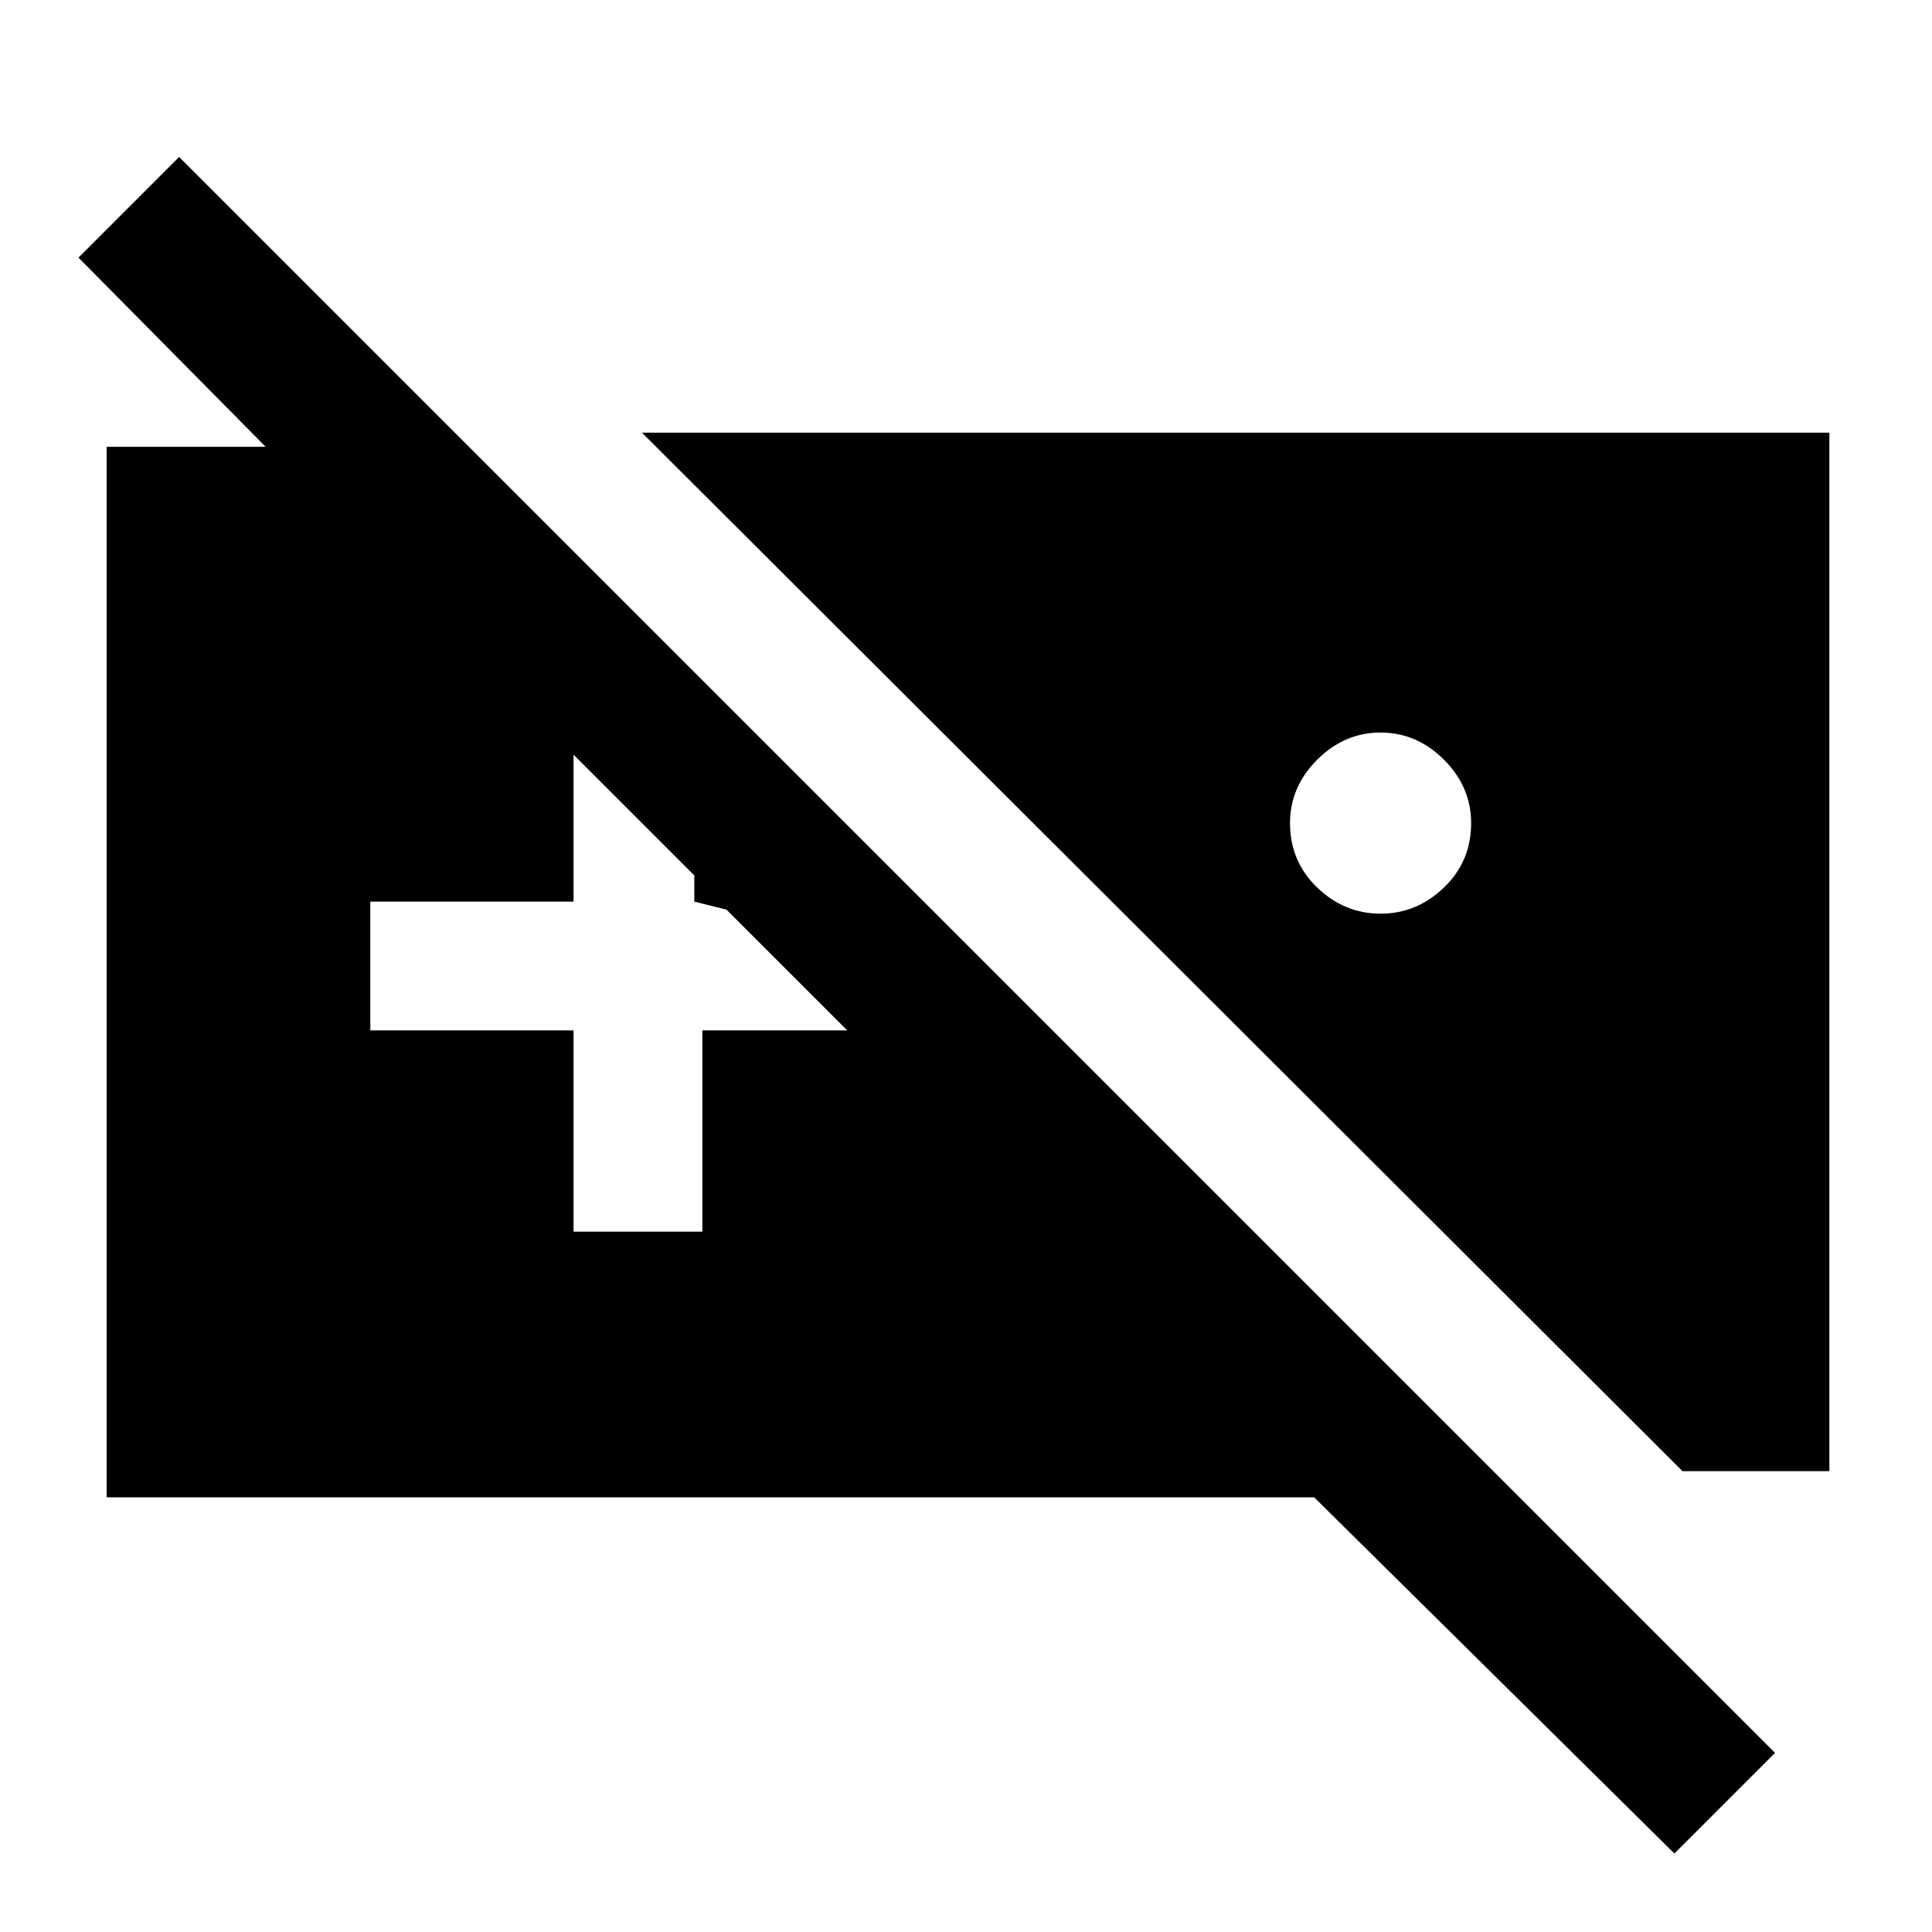 <svg xmlns="http://www.w3.org/2000/svg" height="48" width="48"><path d="M41.6 46.05 32.65 37.2H2.65V11.1H6.6L1.95 6.4L4.45 3.9L44.1 43.55ZM41.8 36.55H45.45V10.75H15.95ZM34.3 22.7Q33.4 22.7 32.725 22.05Q32.05 21.4 32.05 20.45Q32.05 19.55 32.725 18.875Q33.4 18.2 34.3 18.2Q35.2 18.2 35.875 18.875Q36.55 19.55 36.55 20.45Q36.55 21.4 35.875 22.05Q35.2 22.7 34.3 22.7ZM14.25 30.6H17.45V25.6H21.05L18.05 22.6L17.25 22.4V21.75L14.25 18.75V22.4H9.2V25.6H14.25Z"/></svg>